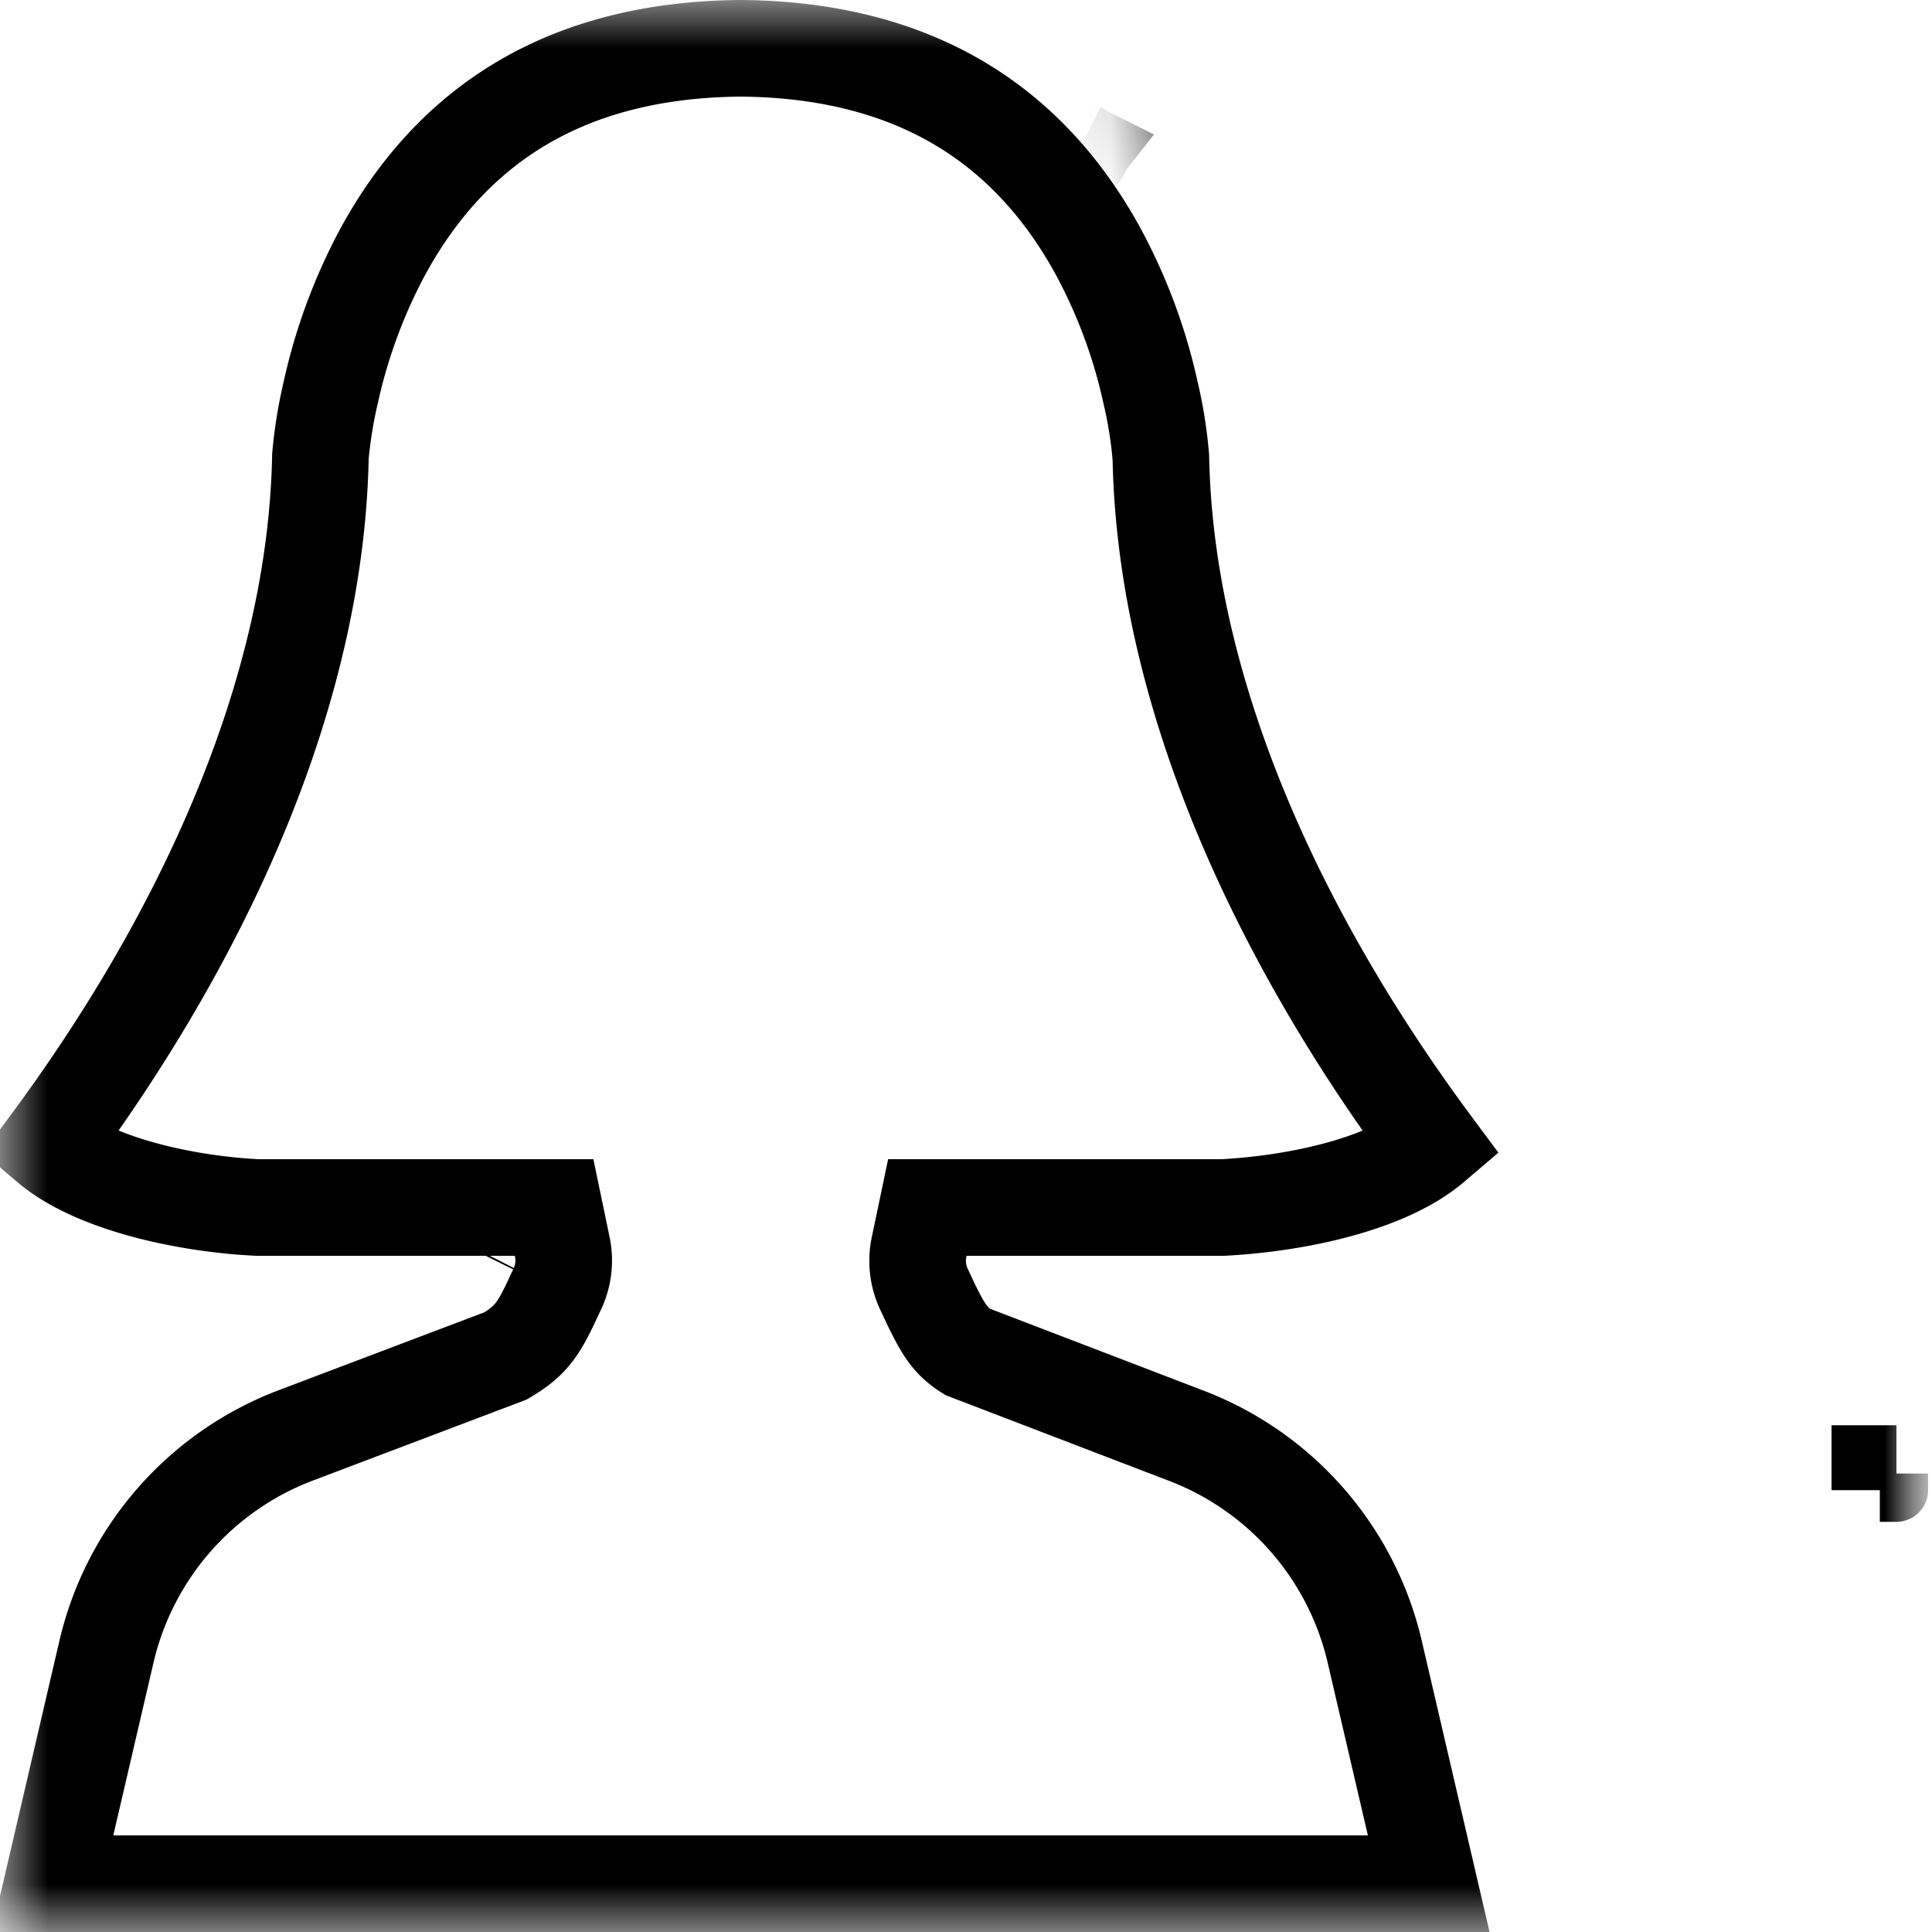 <svg xmlns="http://www.w3.org/2000/svg" xmlns:xlink="http://www.w3.org/1999/xlink" width="20" height="20"><defs><path id="a" d="M0 0h20v20H0z"/><path id="c" d="M.946.333H10v20H5.834l-.14-3.241c-.288-1.312-1.38-2.355-2.565-2.832l-1.686-.402c-.084-.055-.972.16-1.044-.003l-.039-.086a.26.26 0 0 1-.006-.136h2.775c.07-.004 1.75-.102 2.565-.851a.57.57 0 0 0 .07-.734c-.644-.922-2.751-4.19-2.813-7.541C2.95 4.47 2.793 1.827.946.333z"/></defs><g fill="none" fill-rule="evenodd"><mask id="b" fill="#fff"><use xlink:href="#a"/></mask><path stroke="#000" d="M14.79 19.5l-.558-2.397a3.161 3.161 0 0 0-1.961-2.244l-2.256-.865c-.177-.11-.254-.236-.387-.513l-.03-.065-.038-.08a.694.694 0 0 1-.043-.44L9.6 12.5h3.061c.755-.04 1.69-.236 2.17-.645-1.537-2.07-2.766-4.61-2.814-7.123a4.578 4.578 0 0 0-.107-.669 5.59 5.59 0 0 0-.549-1.473C10.643 1.288 9.467.515 7.668.5c-1.805.015-2.98.788-3.697 2.09a5.631 5.631 0 0 0-.548 1.477 4.71 4.71 0 0 0-.106.656C3.268 7.246 2.04 9.783.502 11.855c.482.41 1.443.61 2.16.645h3.074l.083.399a.69.69 0 0 1-.046.437l-.038.08-.03.065c-.132.276-.21.402-.473.556l-2.17.822a3.162 3.162 0 0 0-1.961 2.244L.543 19.5H14.79zm-9.925-6.583l.007-.014a.55.55 0 0 0-.007.014z" mask="url(#b)"/><g mask="url(#b)"><g transform="translate(10 -.333)"><mask id="d" fill="#fff"><use xlink:href="#c"/></mask><path stroke="#000" d="M-2.961 15.764a1.679 1.679 0 0 1-.232-.042c.103.043.193.132.193.365 0-.049.012-.152.039-.323zm-.232-.042a.311.311 0 0 1 .015.006zm1.075-4.747l.003-.079h-.5l.48.137.017-.058zm1.536-6.07c.02-.238.003-.363-.151-.525a.51.51 0 0 0-.692-.056.716.716 0 0 0-.17.18c-.017.023-.017.023-.058.108-.092.393-.092.393.587.67.202-.094.202-.094.215-.113.042-.038.042-.038.085-.08a8.24 8.24 0 0 0 .184-.185zm1.756-3.007a.764.764 0 0 0-.006-.003c.045.023.033-.018-.035.061a.685.685 0 0 1 .041-.058zm-.04.058a.62.62 0 0 0 0-.004zM9.46 15.587v.172c0-.095.077-.172.172-.172H9.46z" mask="url(#d)"/></g></g></g></svg>